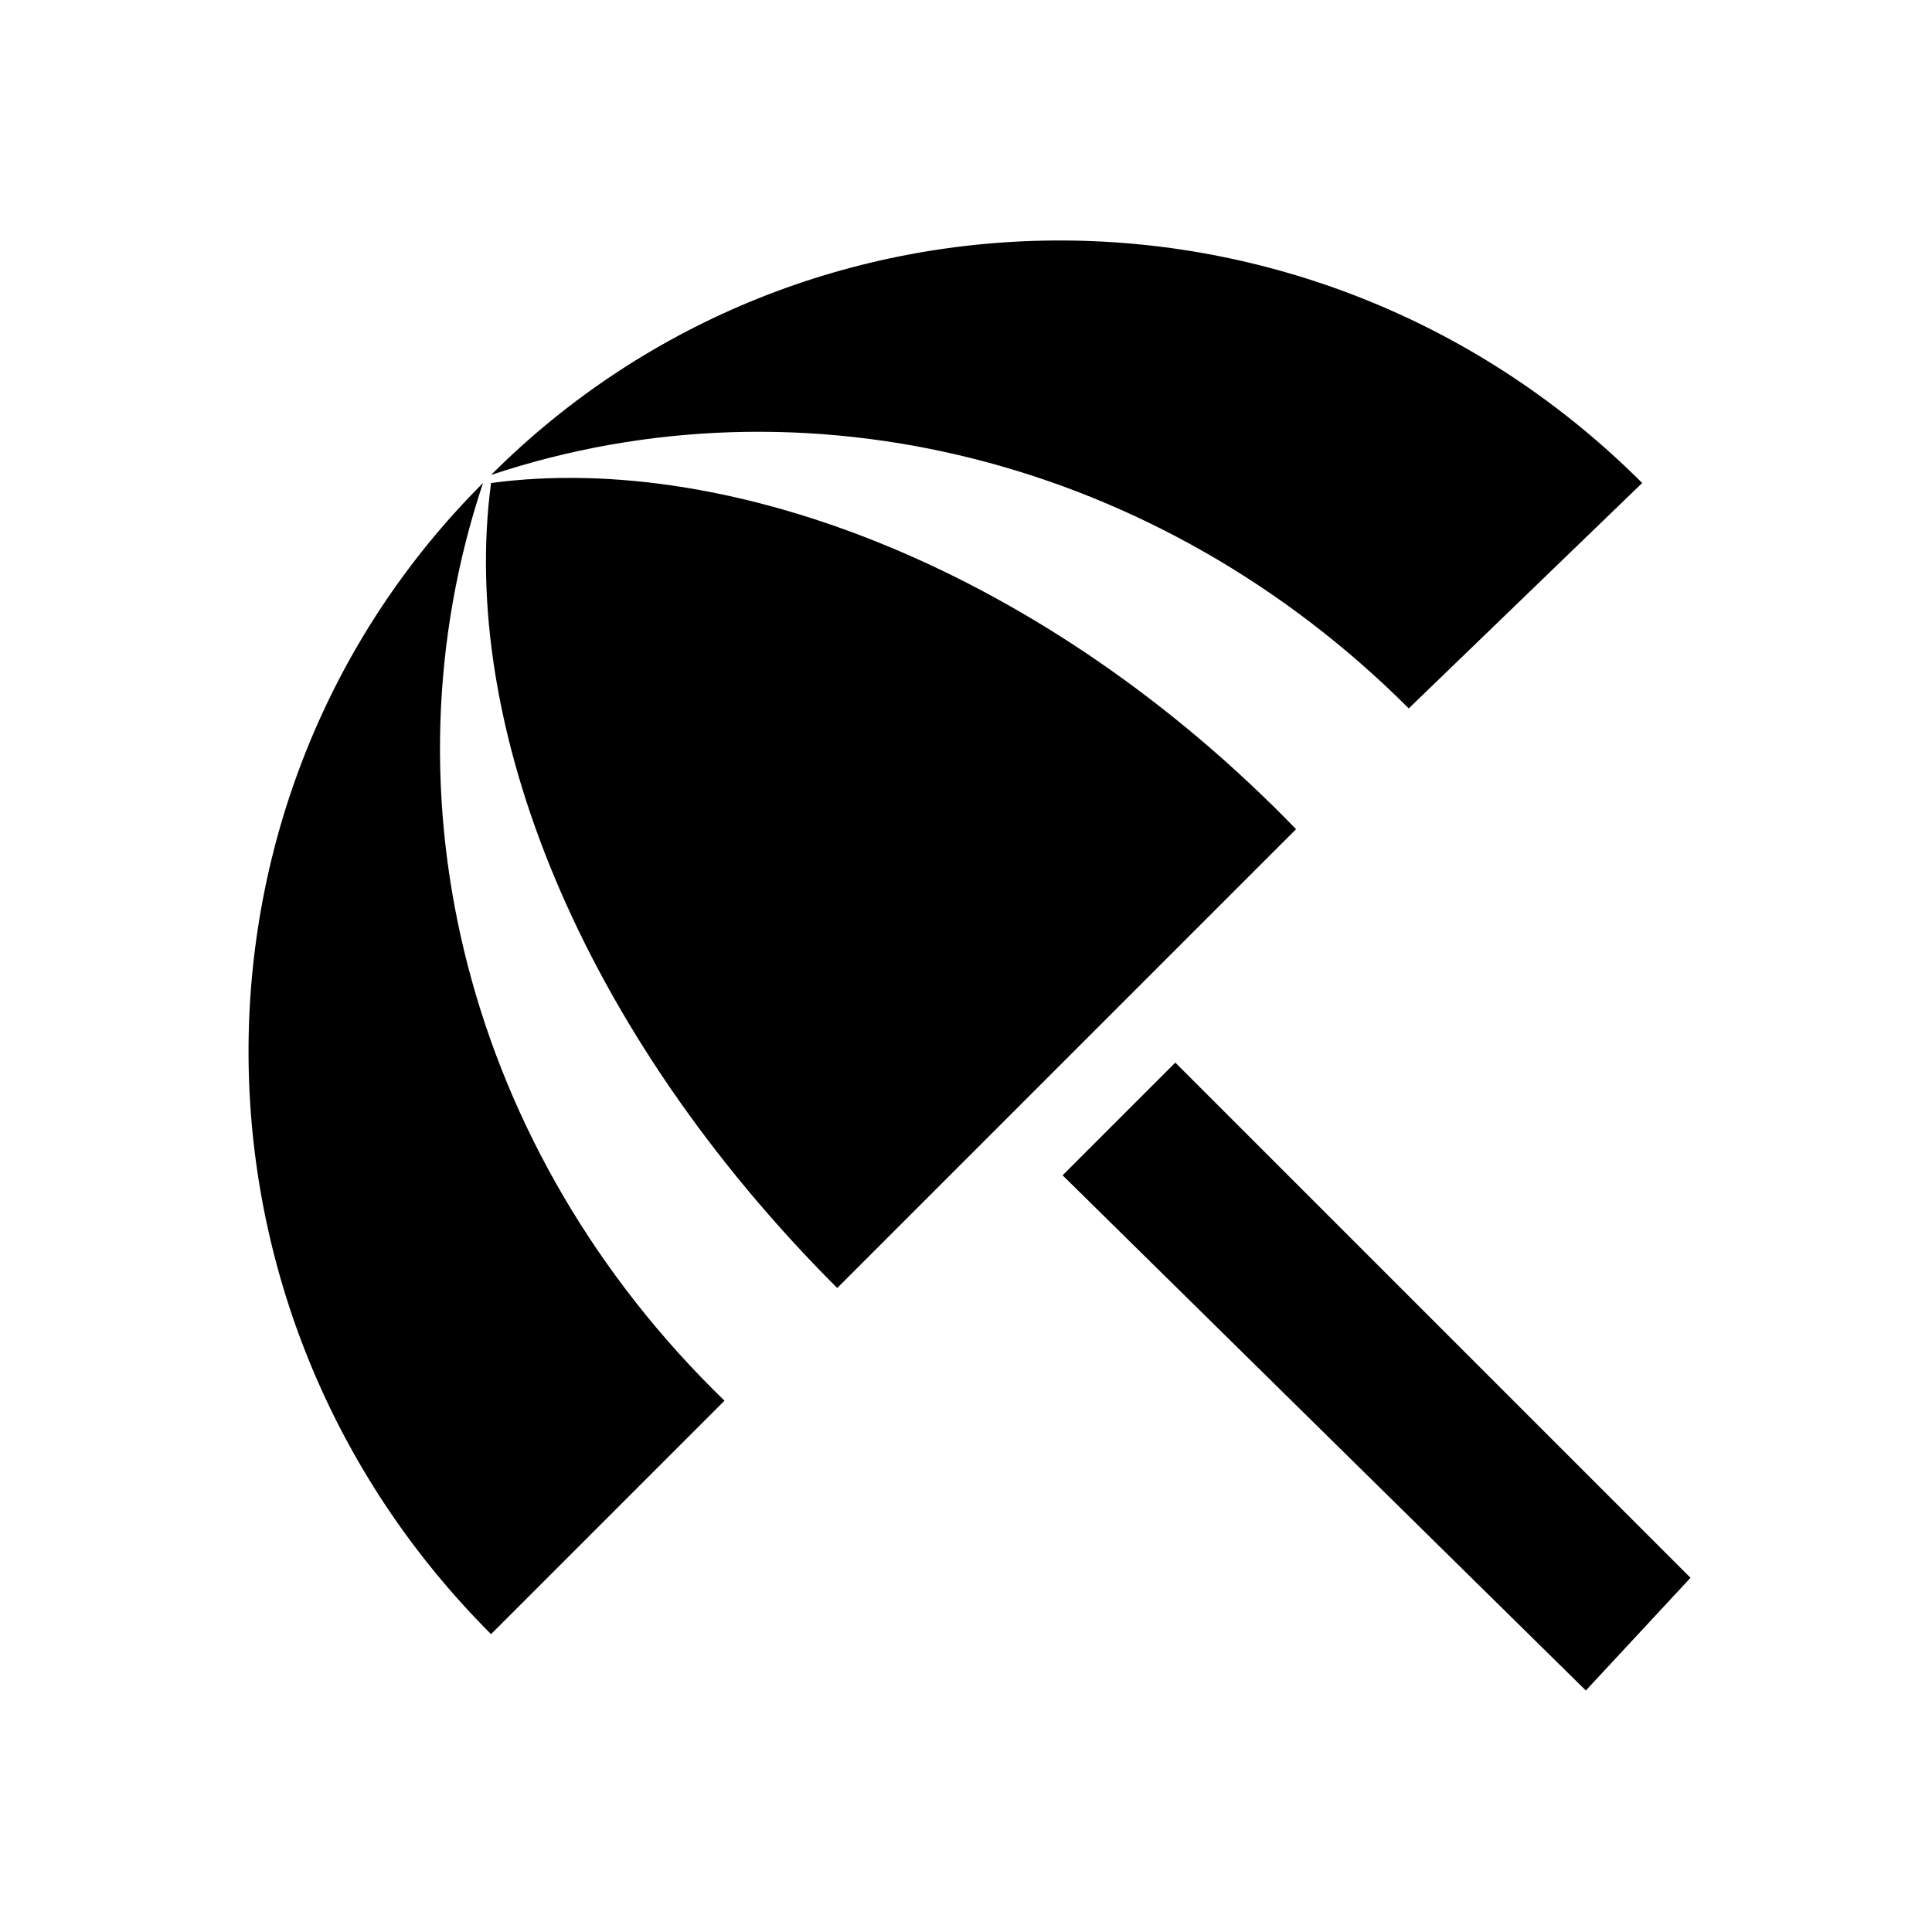 <?xml version="1.0" encoding="utf-8"?>
<!-- Generator: Adobe Illustrator 21.1.0, SVG Export Plug-In . SVG Version: 6.00 Build 0)  -->
<svg version="1.1" id="Layer_1" xmlns="http://www.w3.org/2000/svg" xmlns:xlink="http://www.w3.org/1999/xlink" x="0px" y="0px"
	 viewBox="0 0 24 24" style="enable-background:new 0 0 24 24;" xml:space="preserve">
<path id="path-1_1_" class="st0" d="M13.2,14.6l1.4-1.4l6.4,6.4L19.7,21L13.2,14.6z M17.5,8.8L20.4,6C16.4,2,10,2,6.1,5.9
	C10,4.6,14.4,5.7,17.5,8.8L17.5,8.8z M6,6C2.1,9.9,2.1,16.3,6.1,20.3L9,17.4C5.8,14.3,4.7,9.9,6,6z M6.1,6L6.1,6
	c-0.4,3,1.1,6.8,4.3,10l5.7-5.7C13,7.1,9.1,5.6,6.1,6z"/>
</svg>
